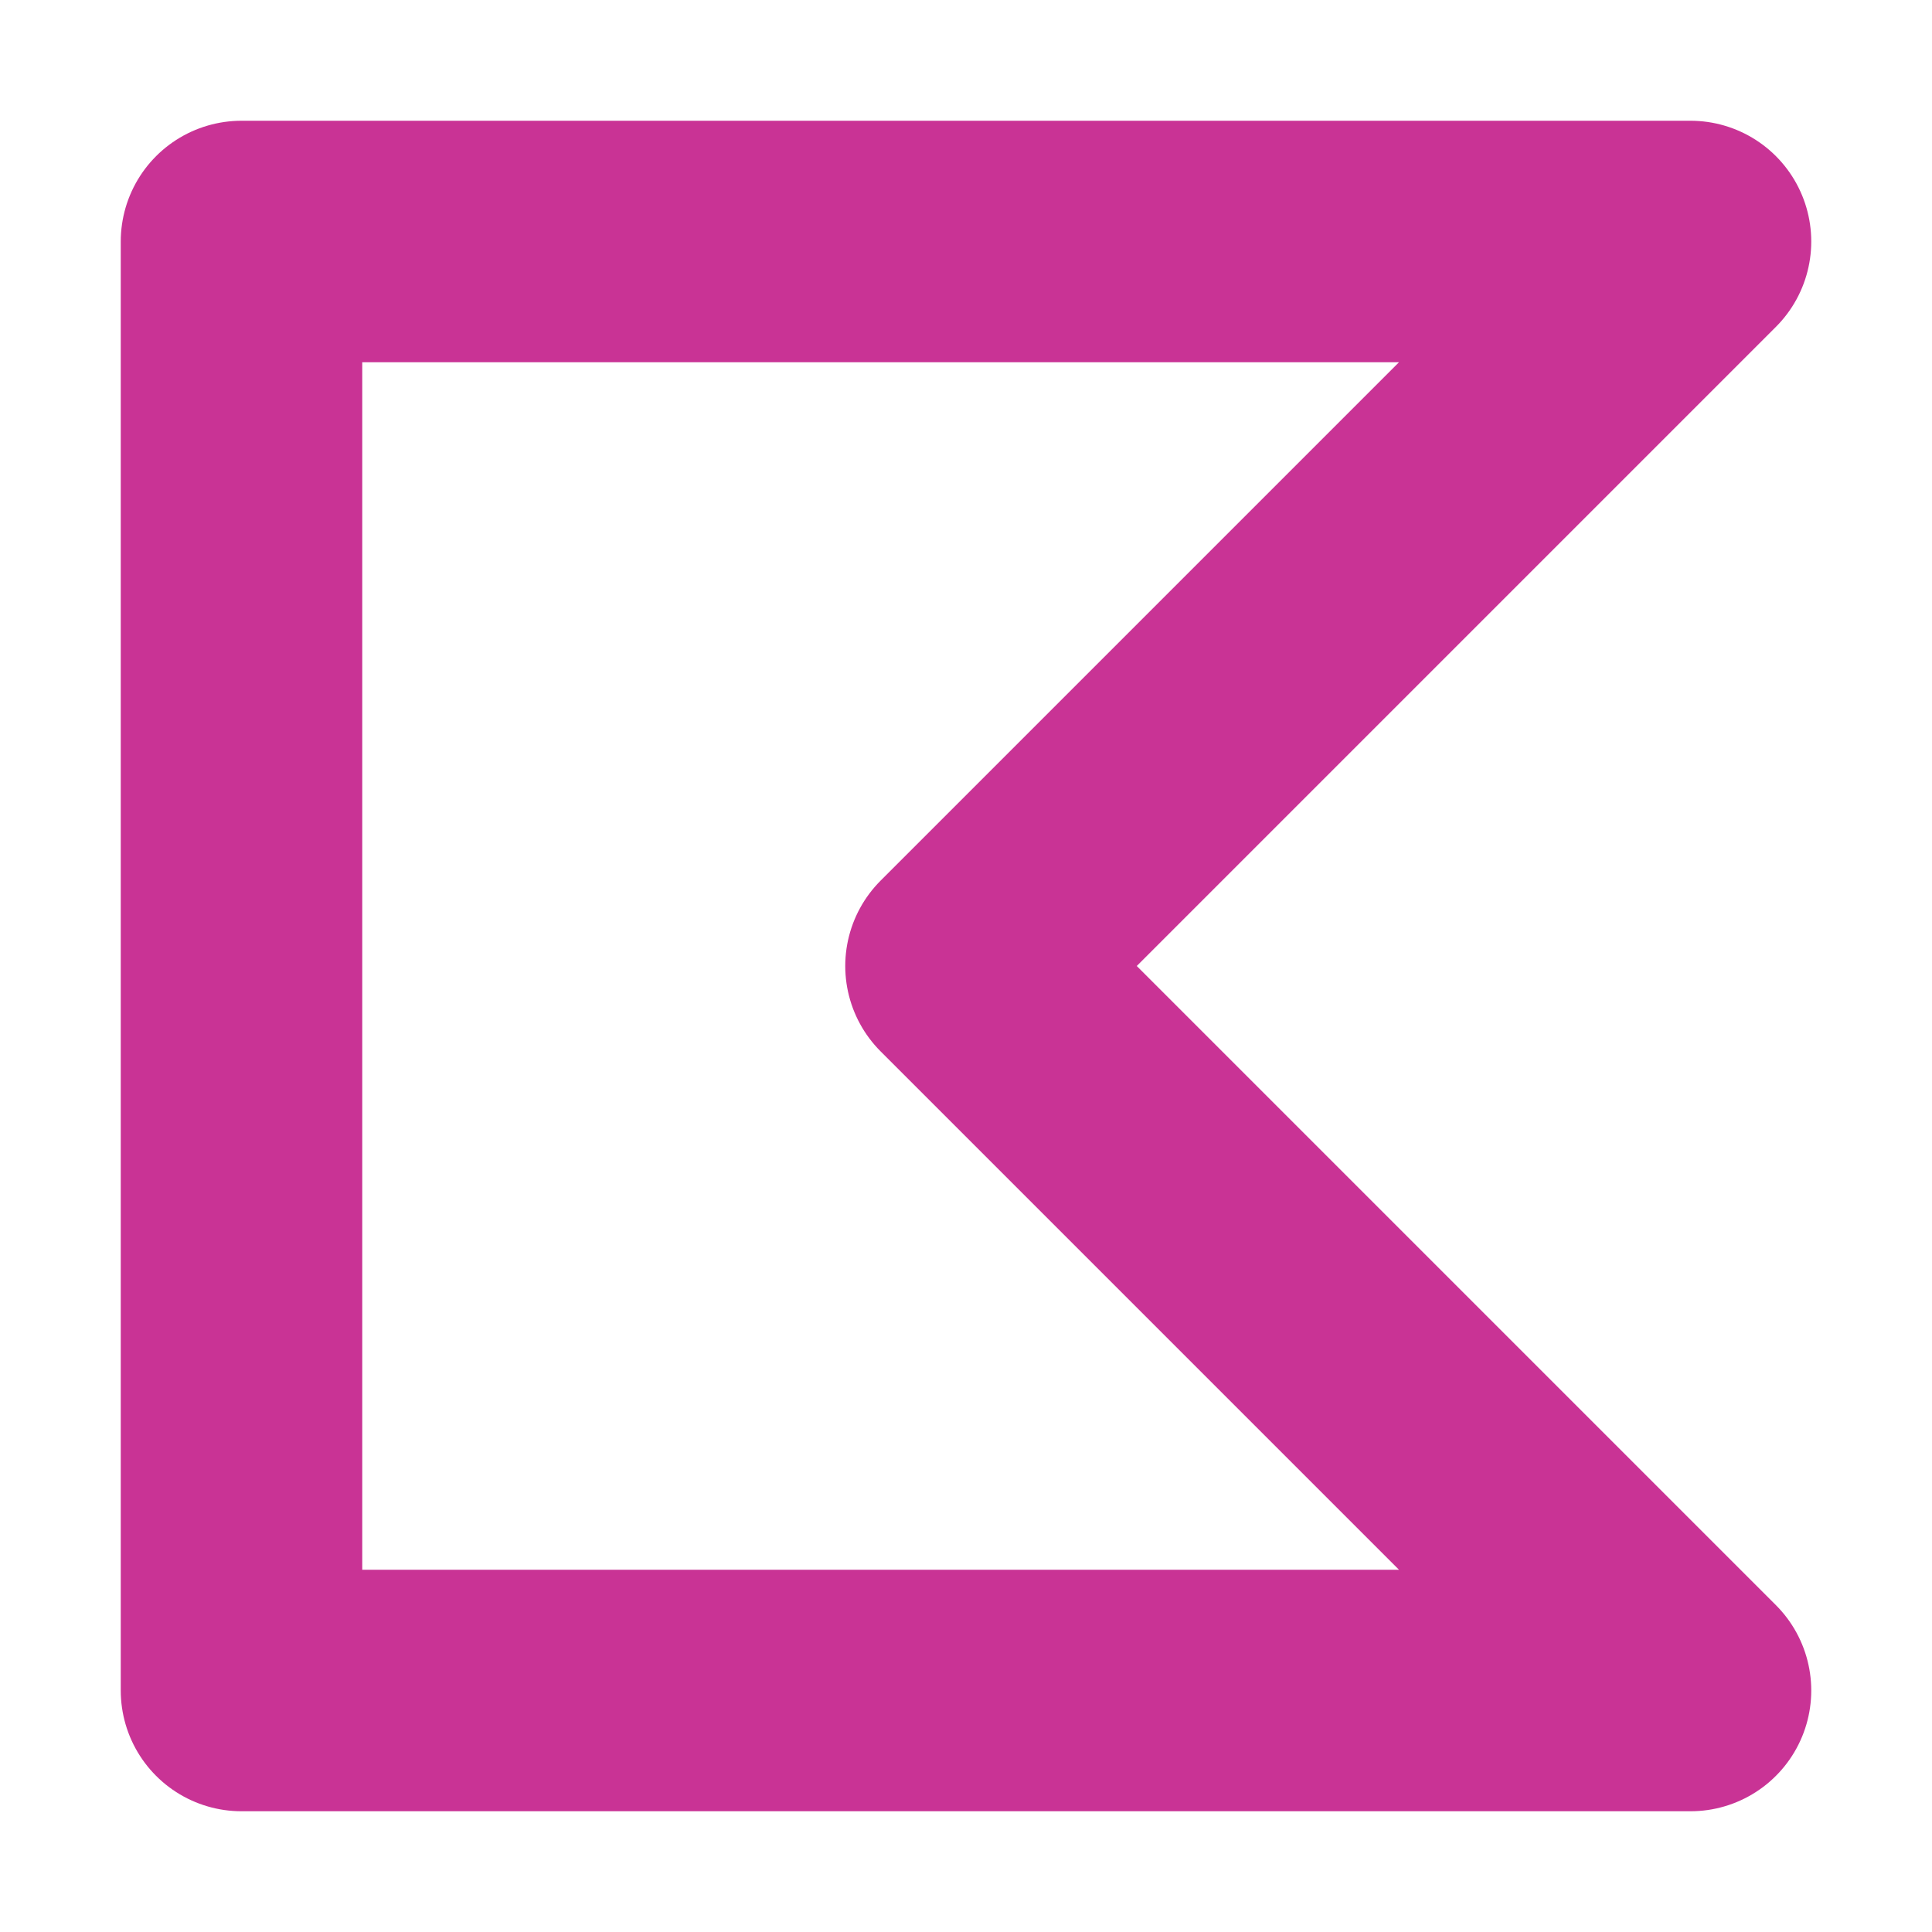 <svg xmlns="http://www.w3.org/2000/svg" height="16" width="16"><rect id="backgroundrect" width="100%" height="100%" x="0" y="0" fill="none" stroke="none"/><g class="currentLayer" style=""><title>Layer 1</title><path d="m14,14 h-12 v-12 h12 l-6,6 z" fill="none" stroke="#c93294" stroke-linejoin="round" stroke-opacity="0.99" stroke-width="2" id="svg_1" class="selected"/></g></svg>